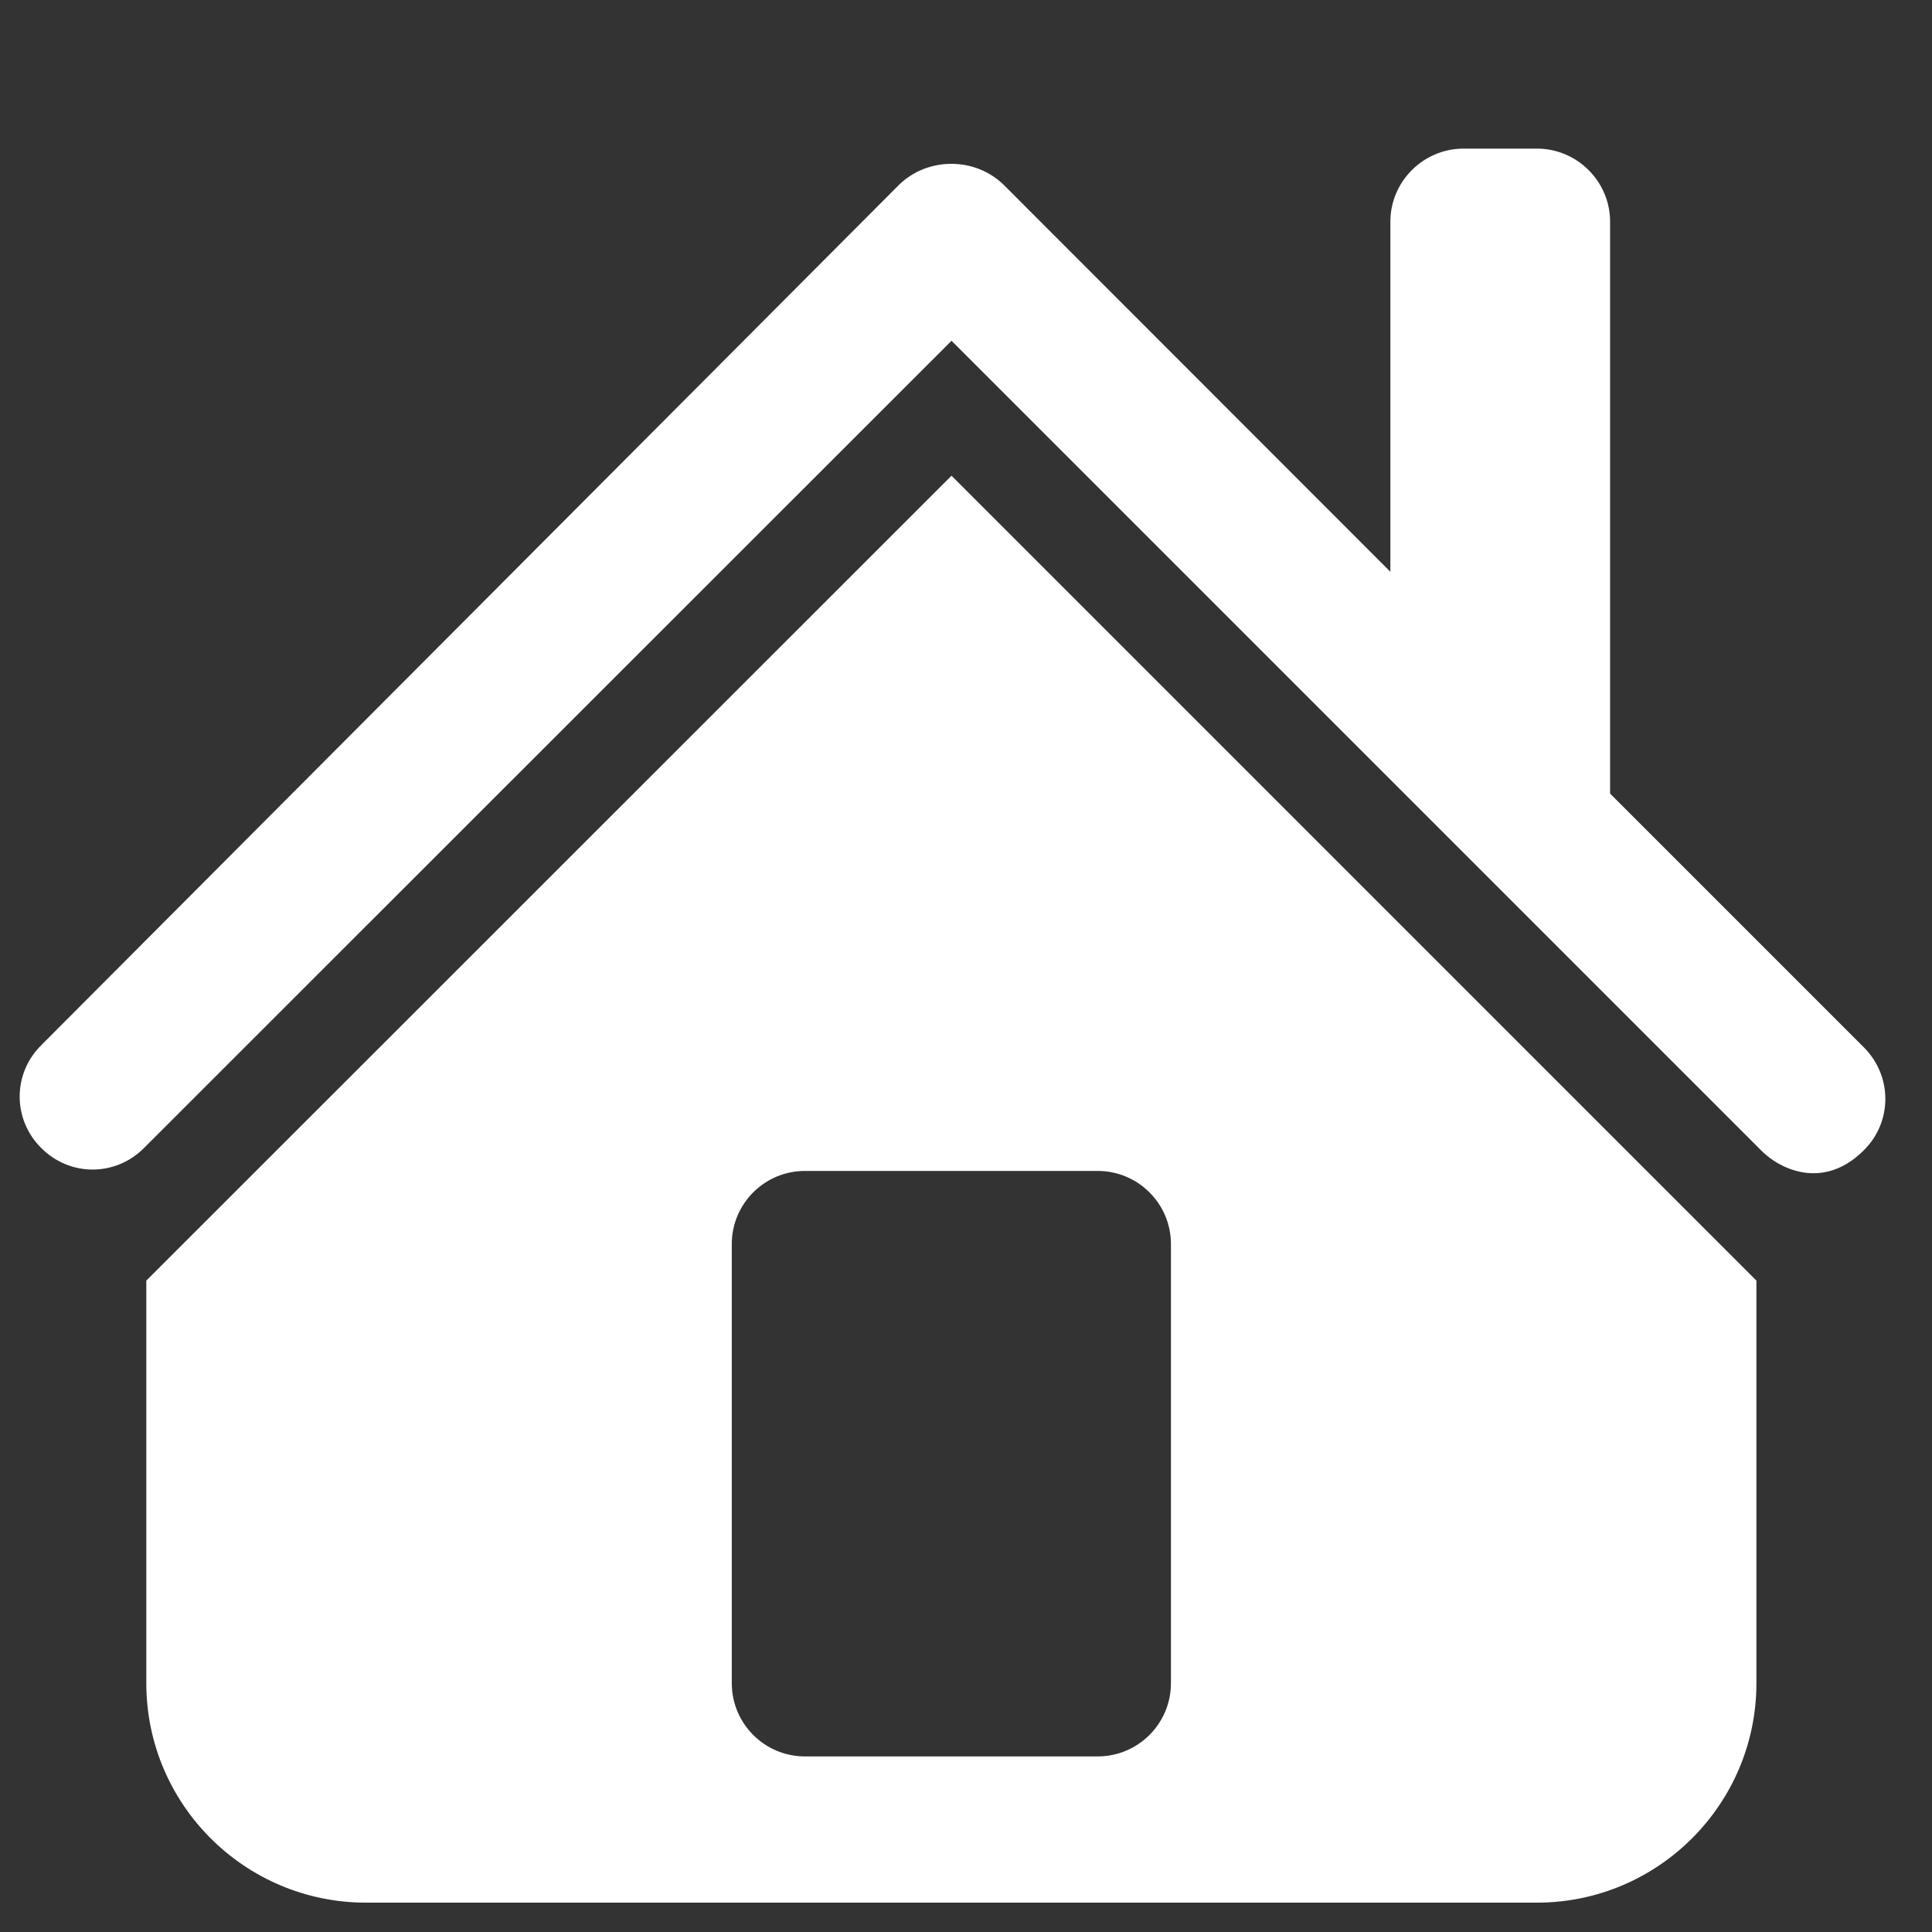 <?xml version="1.0" encoding="UTF-8"?>
<svg xmlns="http://www.w3.org/2000/svg" xmlns:xlink="http://www.w3.org/1999/xlink" width="26pt" height="26pt" viewBox="0 0 26 26" version="1.1">
<rect x="0" y="0" width="26" height="26" fill="#333333" stroke="none"/>
<g id="surface1">
<path style=" stroke:none;fill-rule:nonzero;fill:#FFFFFF;fill-opacity:1;" d="M 19.695 2 C 19.156 2 18.711 2.441 18.711 2.984 L 18.711 7.695 L 13.512 2.492 C 13.125 2.109 12.48 2.109 12.094 2.492 L 0.555 14.066 C 0.168 14.449 0.168 15.066 0.555 15.449 C 0.938 15.836 1.555 15.836 1.938 15.449 L 12.805 4.586 L 23.699 15.48 C 23.891 15.672 24.152 15.789 24.406 15.789 C 24.66 15.789 24.891 15.672 25.082 15.48 C 25.469 15.098 25.469 14.48 25.082 14.094 L 21.668 10.68 L 21.668 2.984 C 21.668 2.441 21.223 2 20.684 2 Z M 12.805 6.402 L 1.969 17.234 L 1.969 22.652 C 1.969 24.281 3.293 25.605 4.926 25.605 L 20.684 25.605 C 22.312 25.605 23.637 24.281 23.637 22.652 L 23.637 17.234 Z M 10.832 15.758 L 14.773 15.758 C 15.316 15.758 15.758 16.199 15.758 16.742 L 15.758 22.652 C 15.758 23.195 15.316 23.637 14.773 23.637 L 10.832 23.637 C 10.289 23.637 9.848 23.195 9.848 22.652 L 9.848 16.742 C 9.848 16.199 10.289 15.758 10.832 15.758 Z "/>
</g>
</svg>
